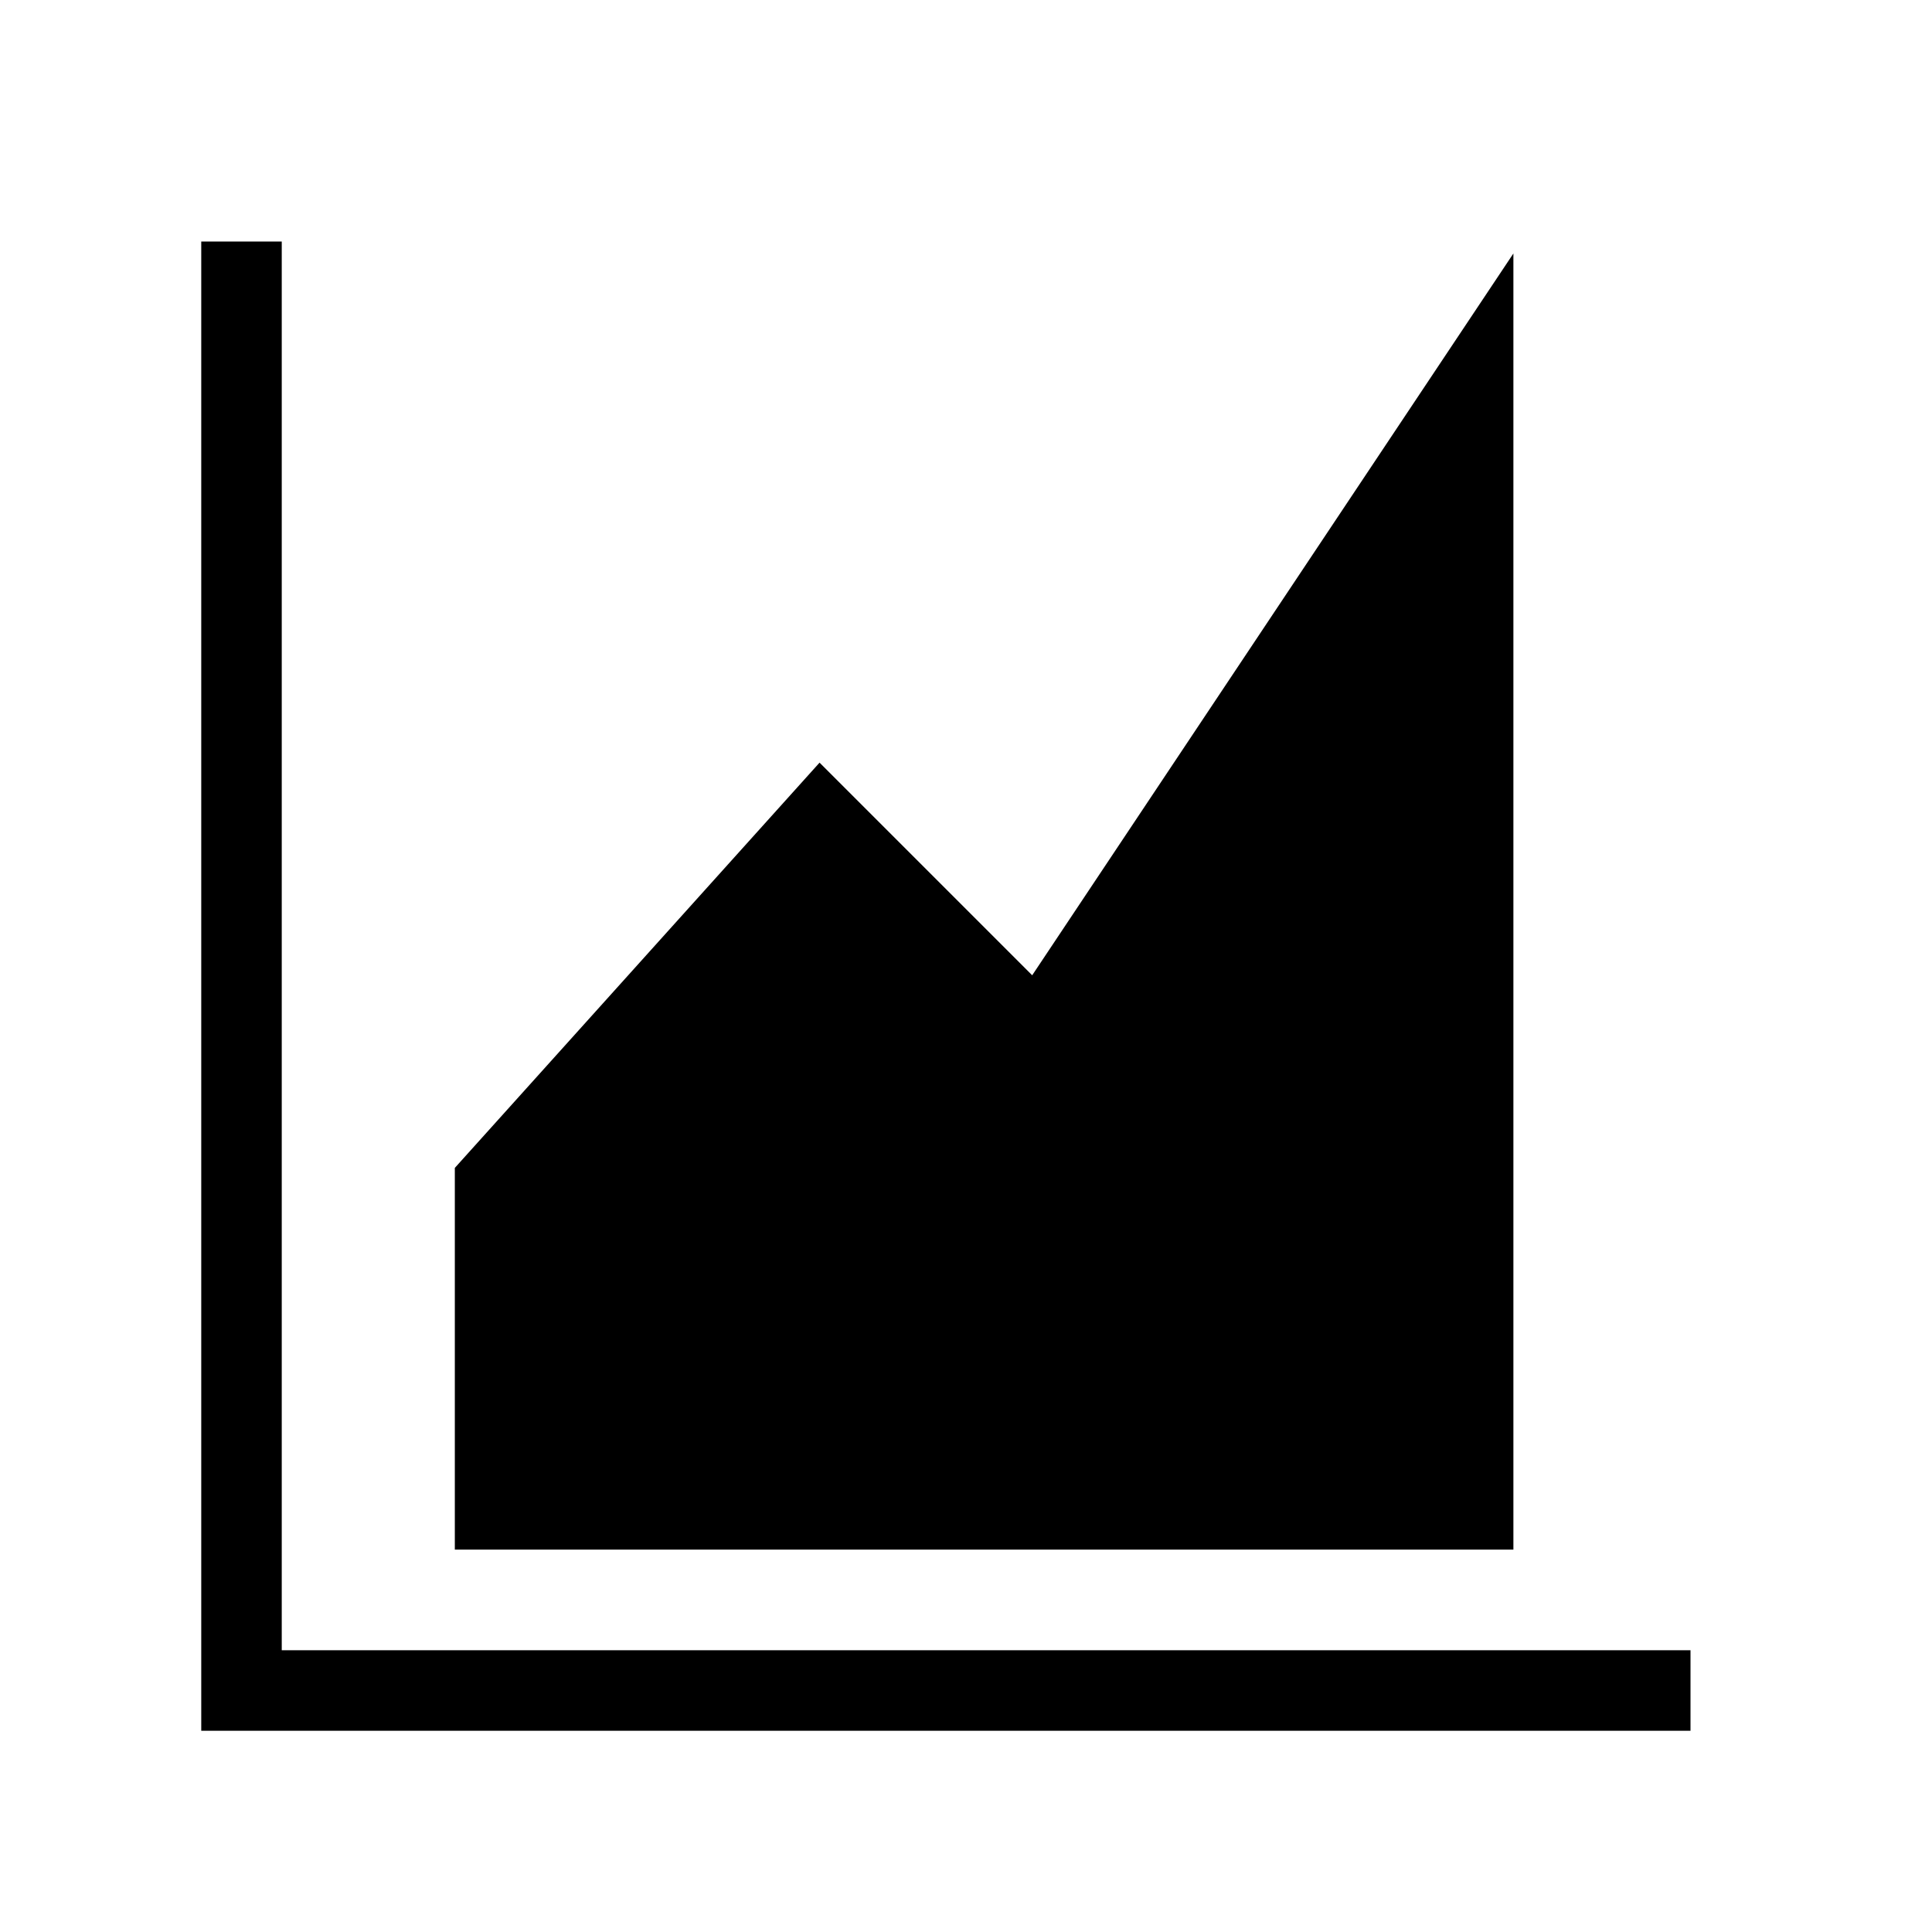 <svg width="24" height="24" fill="none" xmlns="http://www.w3.org/2000/svg">
  <path d="M6.15 18.75V14.7l4.05-4.5 2.7 2.7 5.4-8.1v13.95H6.15z" fill="#000"/>
  <path d="M3 3v18h18M6.15 14.7v4.05H18.3V4.8l-5.4 8.1-2.7-2.7-4.05 4.5z" stroke="#000"/>
</svg>
